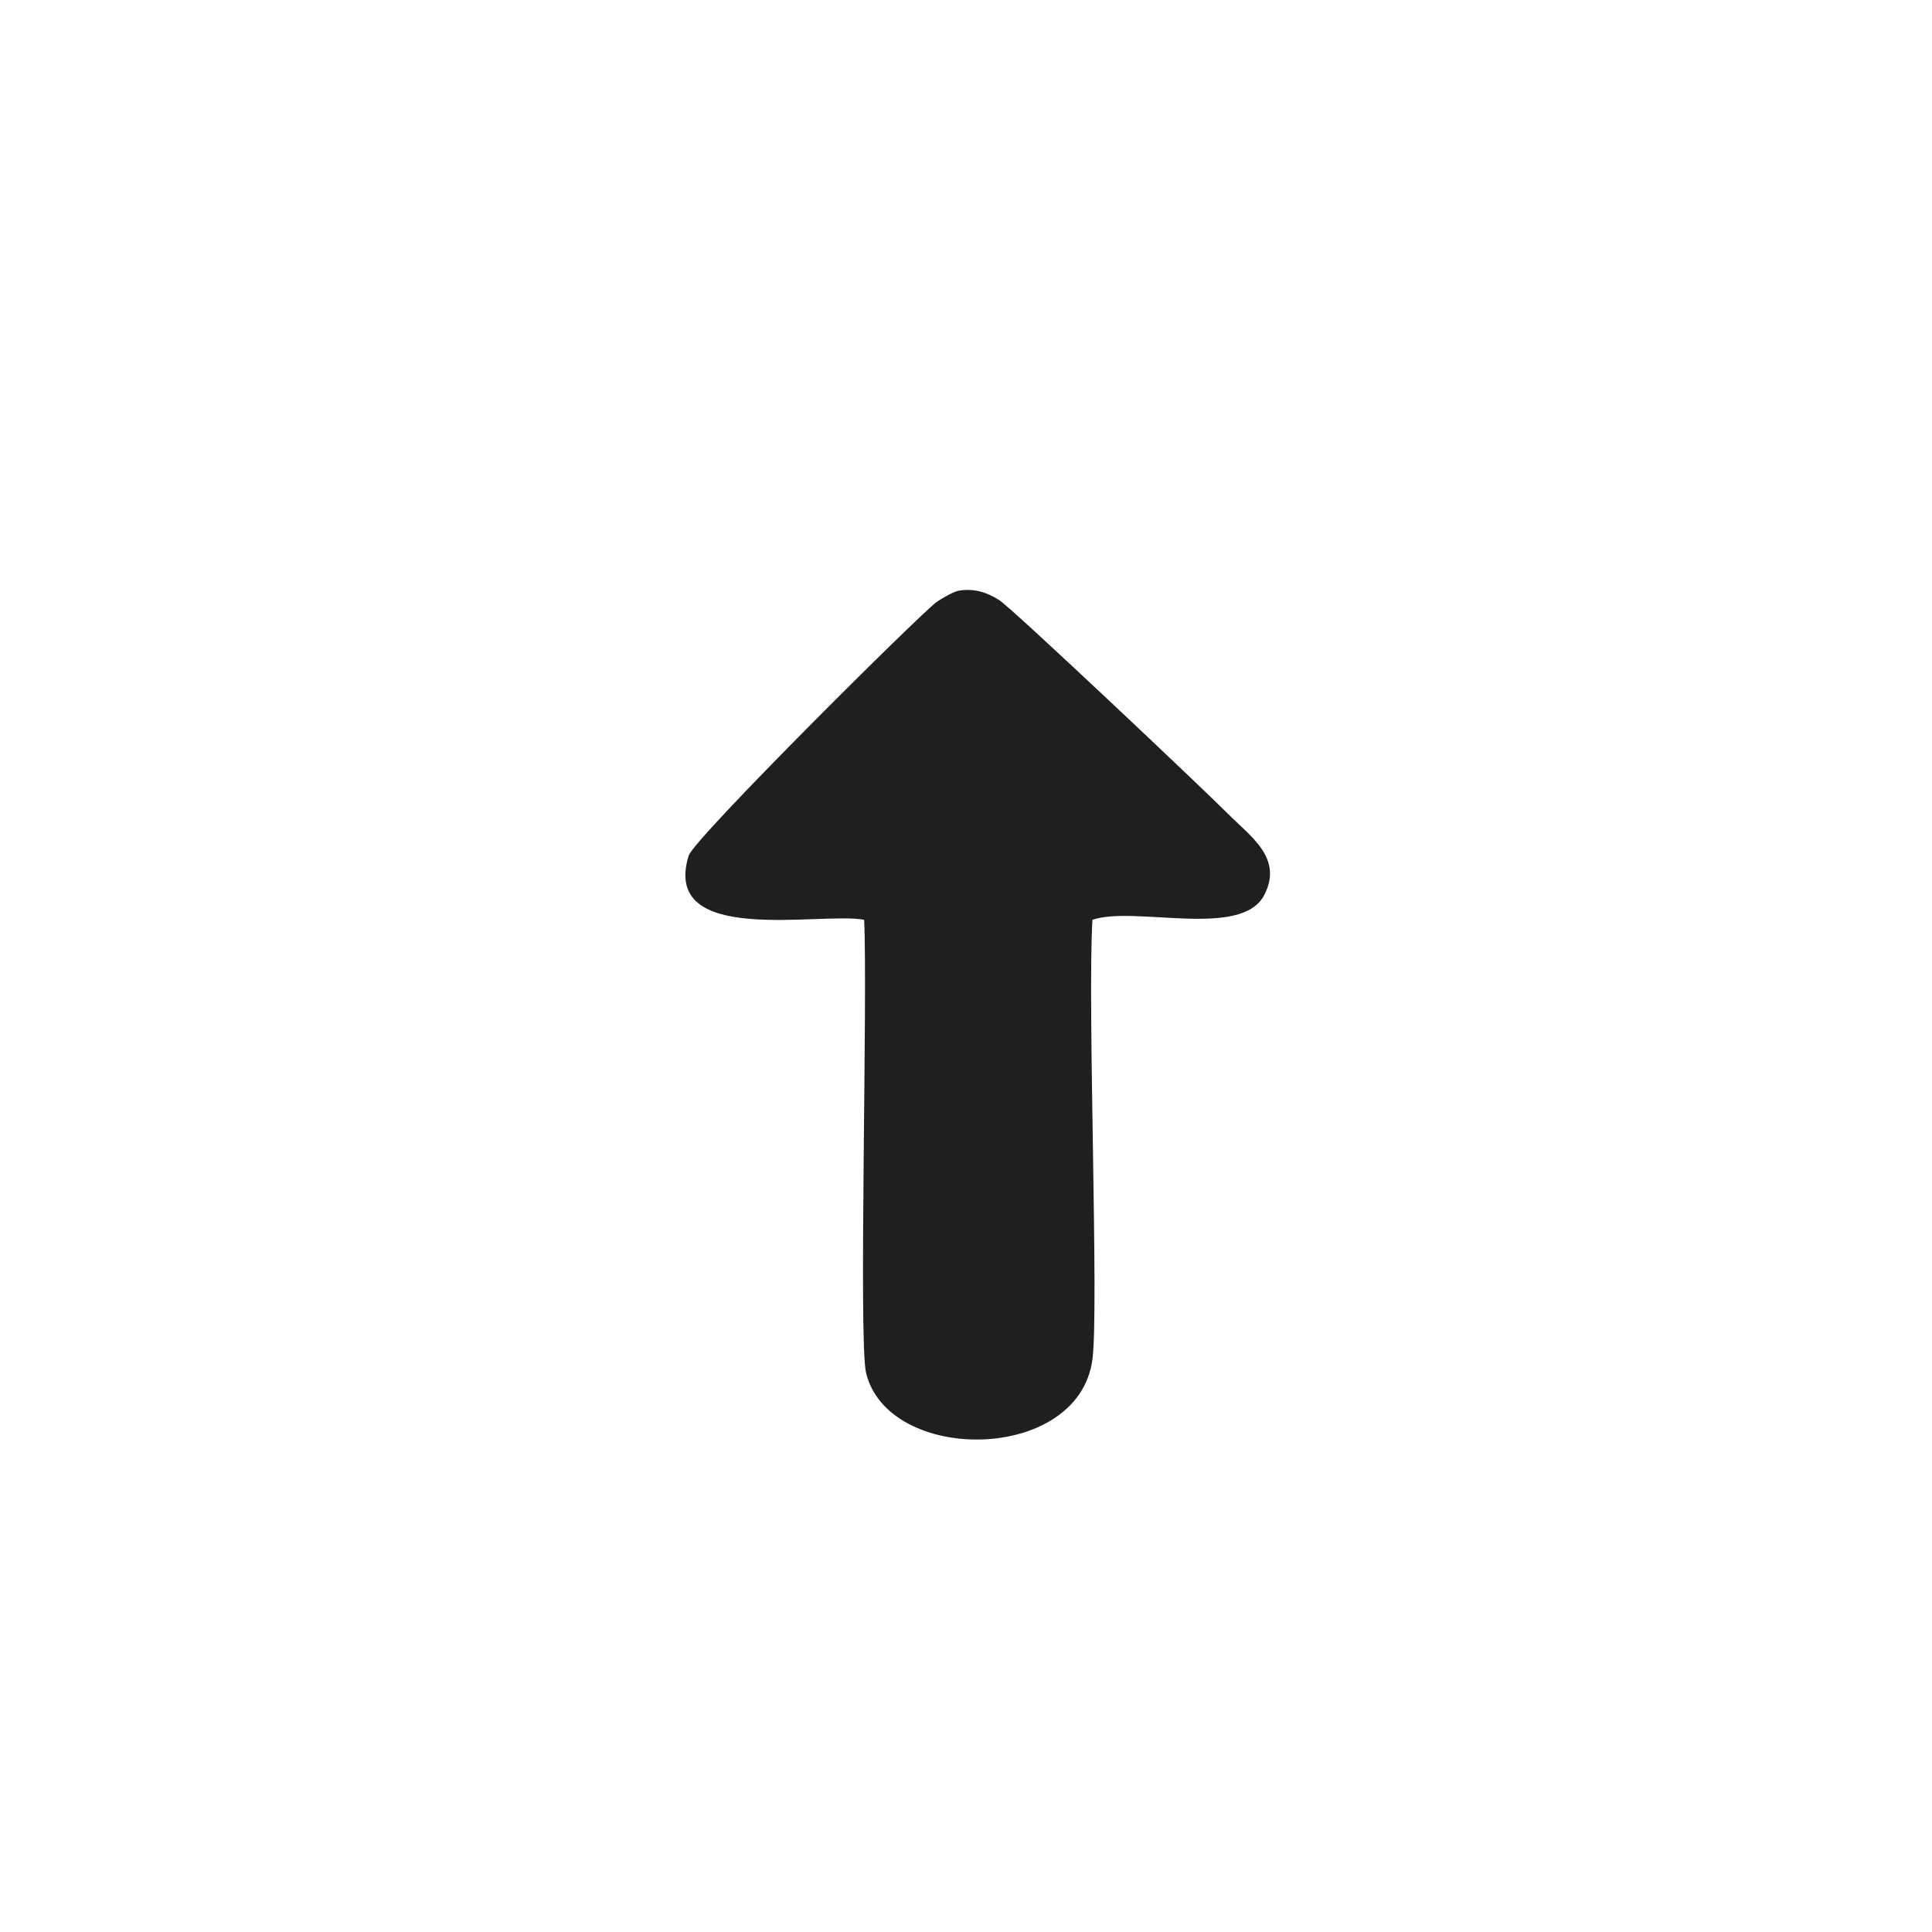 <?xml version="1.0" encoding="UTF-8"?>
<svg id="Layer_1" data-name="Layer 1" xmlns="http://www.w3.org/2000/svg" viewBox="0 0 511.99 511.99">
  <defs>
    <style>
      .cls-1 {
        fill: #1f1f21;
        stroke-width: 0px;
      }
    </style>
  </defs>
  <path class="cls-1" d="m254.25,156.5c3.95-.59,7.19.42,10.5,2.5,3.5,2.2,54.07,50.03,60.5,56.5,6.14,6.18,14.91,11.9,9.75,21.75-6.09,11.61-34.43,2.69-45.5,6.5-1.35,22.57,1.75,103.36,0,116.5-3.67,27.61-54.25,27.79-60,3.5-1.98-8.35.47-100.33-.5-120-11.64-2.19-53.95,7.19-46.5-17,1.38-4.5,61.87-64.58,65.75-67.25,1.4-.96,4.5-2.78,6-3Z"/>
</svg>